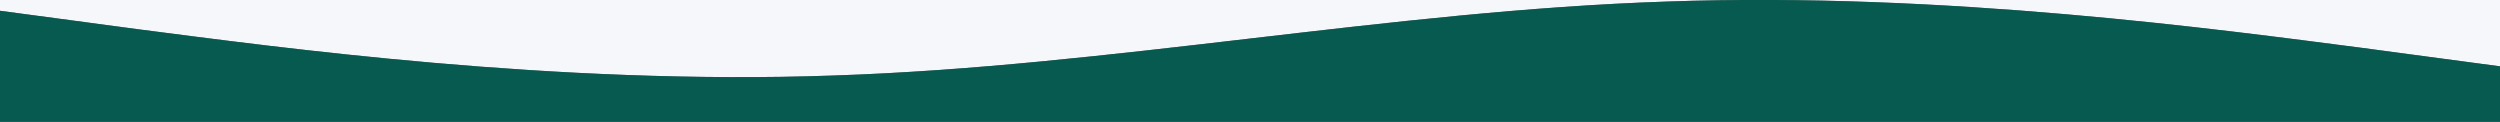 <?xml version="1.0" encoding="utf-8"?>
<!-- Generator: Adobe Illustrator 19.0.0, SVG Export Plug-In . SVG Version: 6.00 Build 0)  -->
<svg version="1.1" id="Capa_1" xmlns="http://www.w3.org/2000/svg" xmlns:xlink="http://www.w3.org/1999/xlink" x="0px" y="0px"
	 viewBox="422 385.7 1440 70.2" style="enable-background:new 422 385.7 1440 70.2;" xml:space="preserve">
<rect x="422" y="385.7" width="1440" height="70.2" fill="#808080" stroke="none"/>
<style type="text/css">
	.st0{fill:#F6F7FB;}
	.st1{fill:#075A4F;}
</style>
<g>
	<path class="st0" d="M422,385.7v6.2l80,10.7c80,10.3,240,32.3,400,26.6c160-5.3,320-37.3,480-42.6c160-5.7,320,16.3,400,26.6
		l80,10.7v-38.2H422z"/>
	<path class="st1" d="M1382,386.6c-160,5.3-320,37.3-480,42.6c-160,5.7-320-16.3-400-26.6l-80-10.7v64h80h400h480h400h80v-32
		l-80-10.7C1702,402.9,1542,380.9,1382,386.6z"/>
</g>
</svg>
